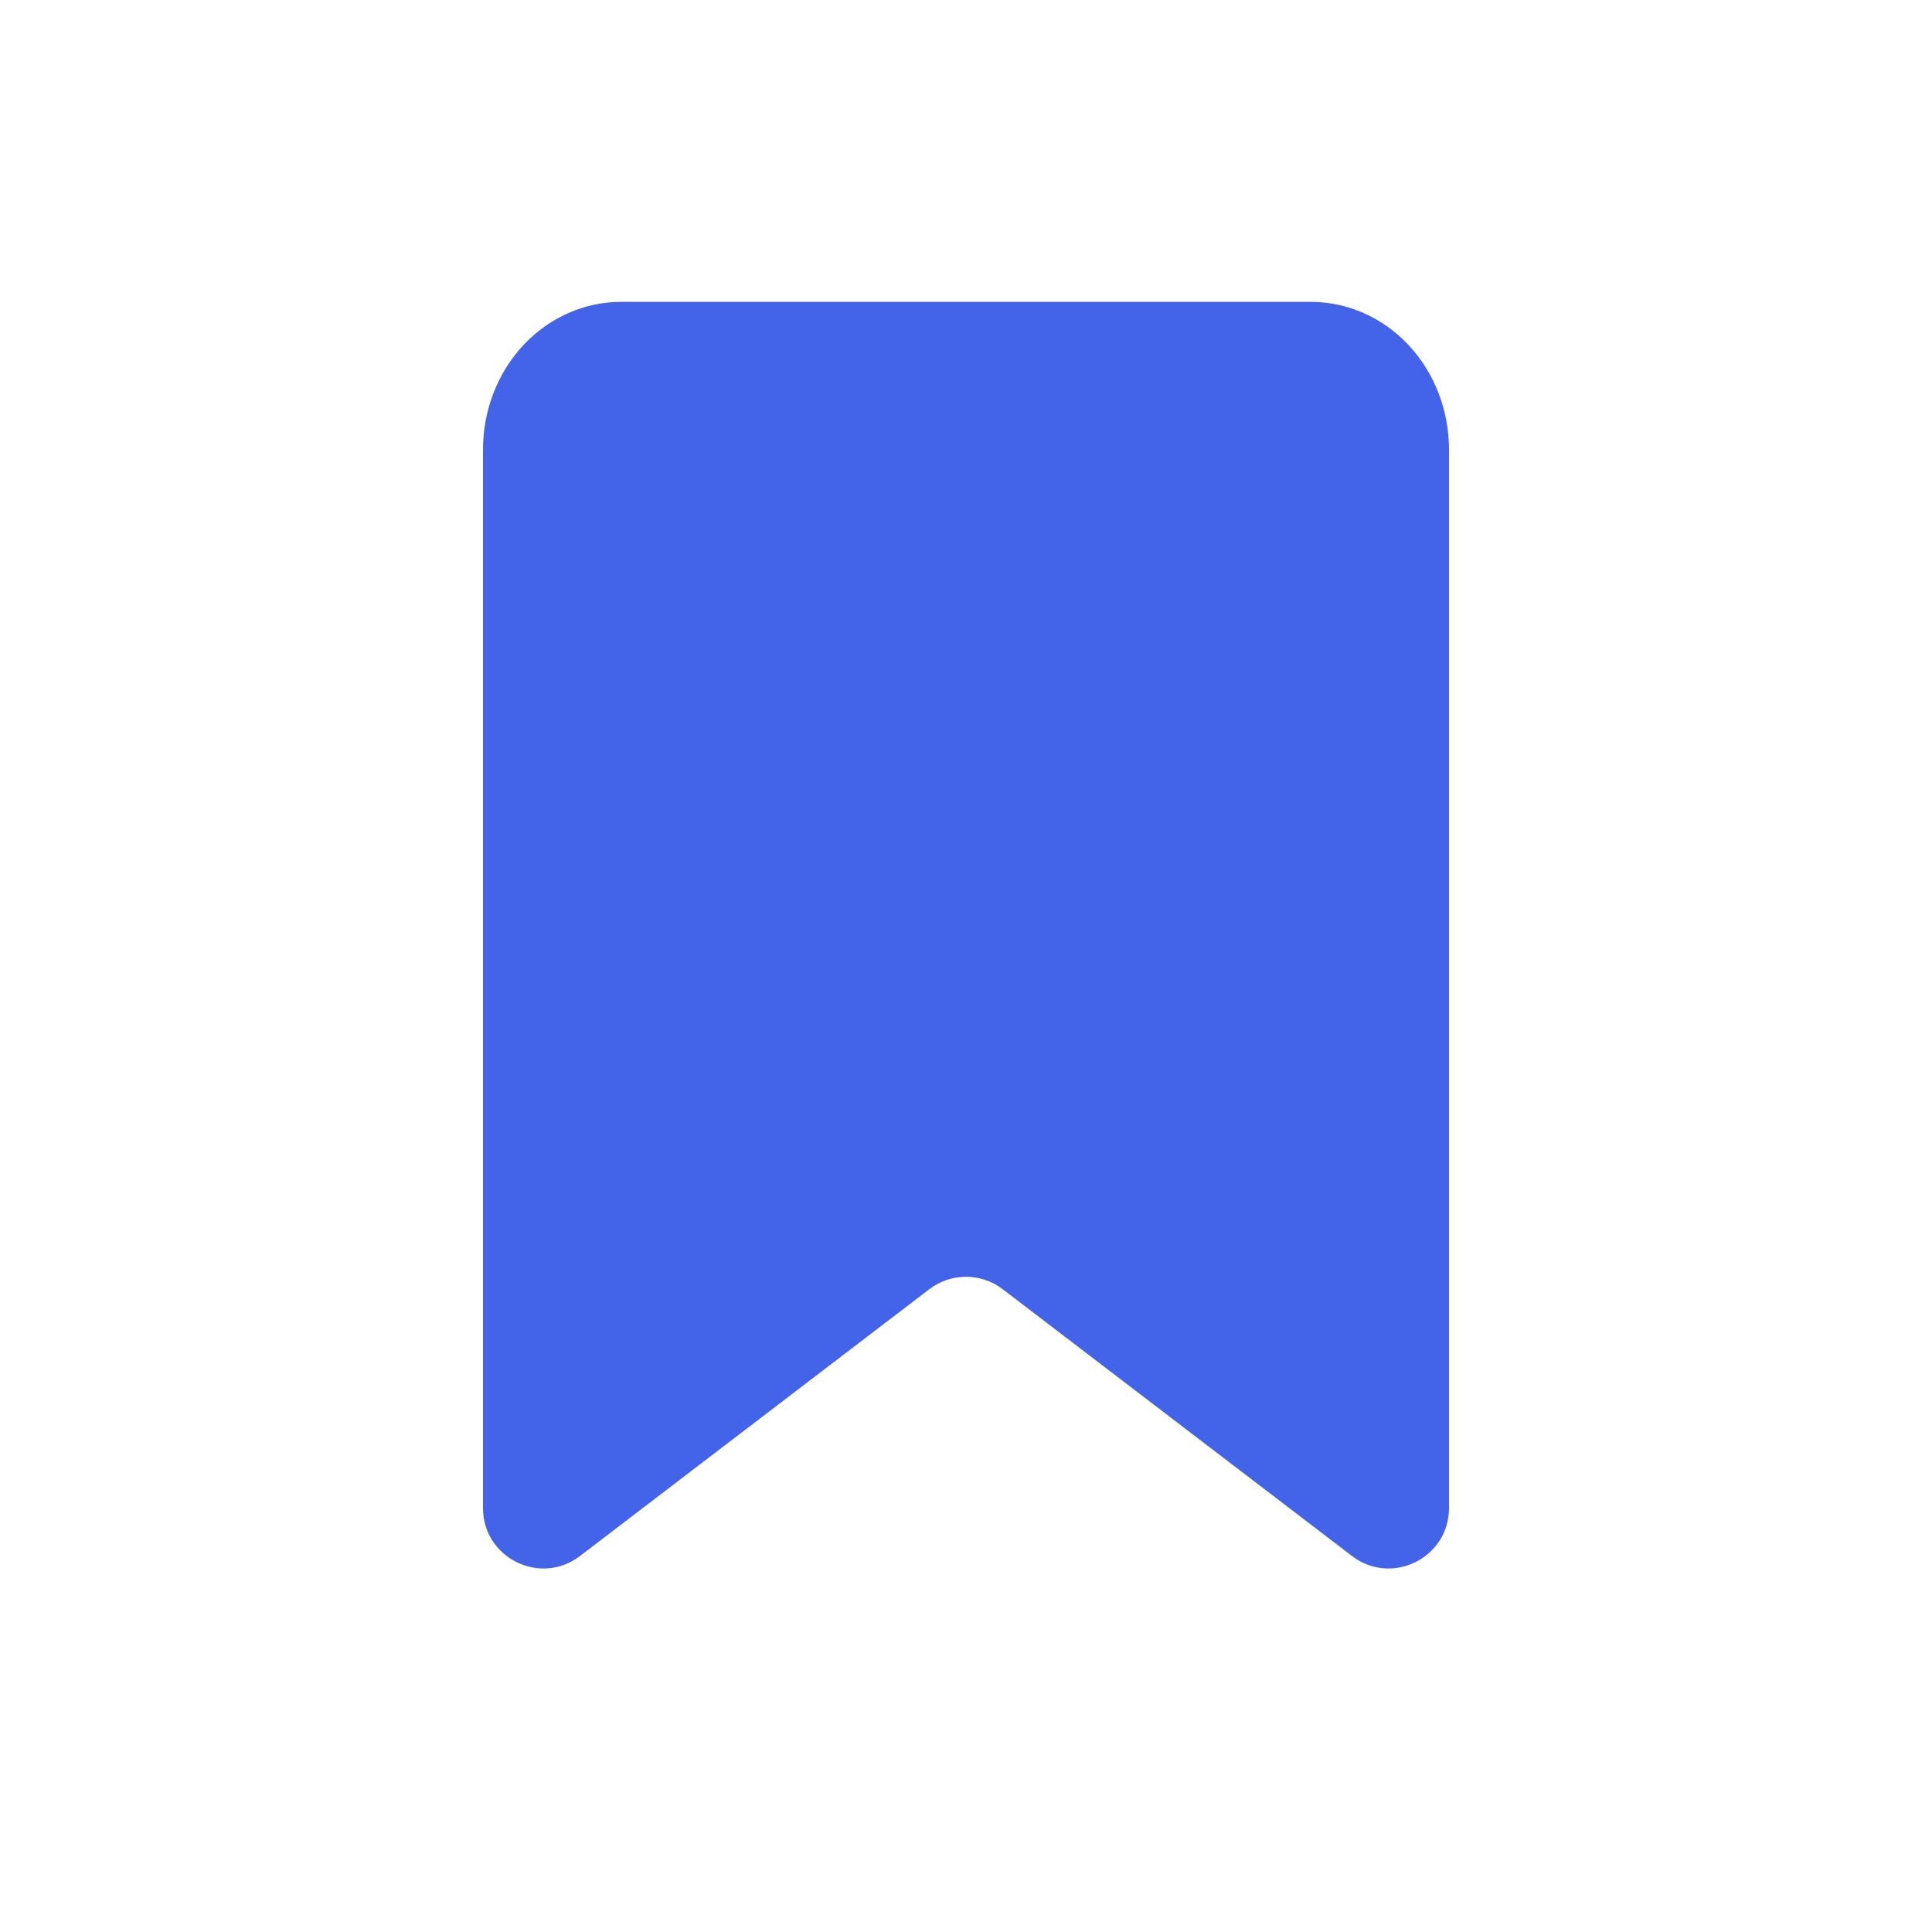 <svg width="32" height="32" viewBox="0 0 32 32" fill="none" xmlns="http://www.w3.org/2000/svg">
<path d="M24 24.978C24 25.806 23.051 26.275 22.393 25.772L16.607 21.353C16.249 21.079 15.751 21.079 15.393 21.353L9.607 25.772C8.949 26.275 8 25.806 8 24.978V7.444C8 6.796 8.241 6.174 8.669 5.716C9.098 5.258 9.68 5 10.286 5H21.714C22.32 5 22.902 5.258 23.331 5.716C23.759 6.174 24 6.796 24 7.444V24.978Z" fill="#4364E8"/>
</svg>
